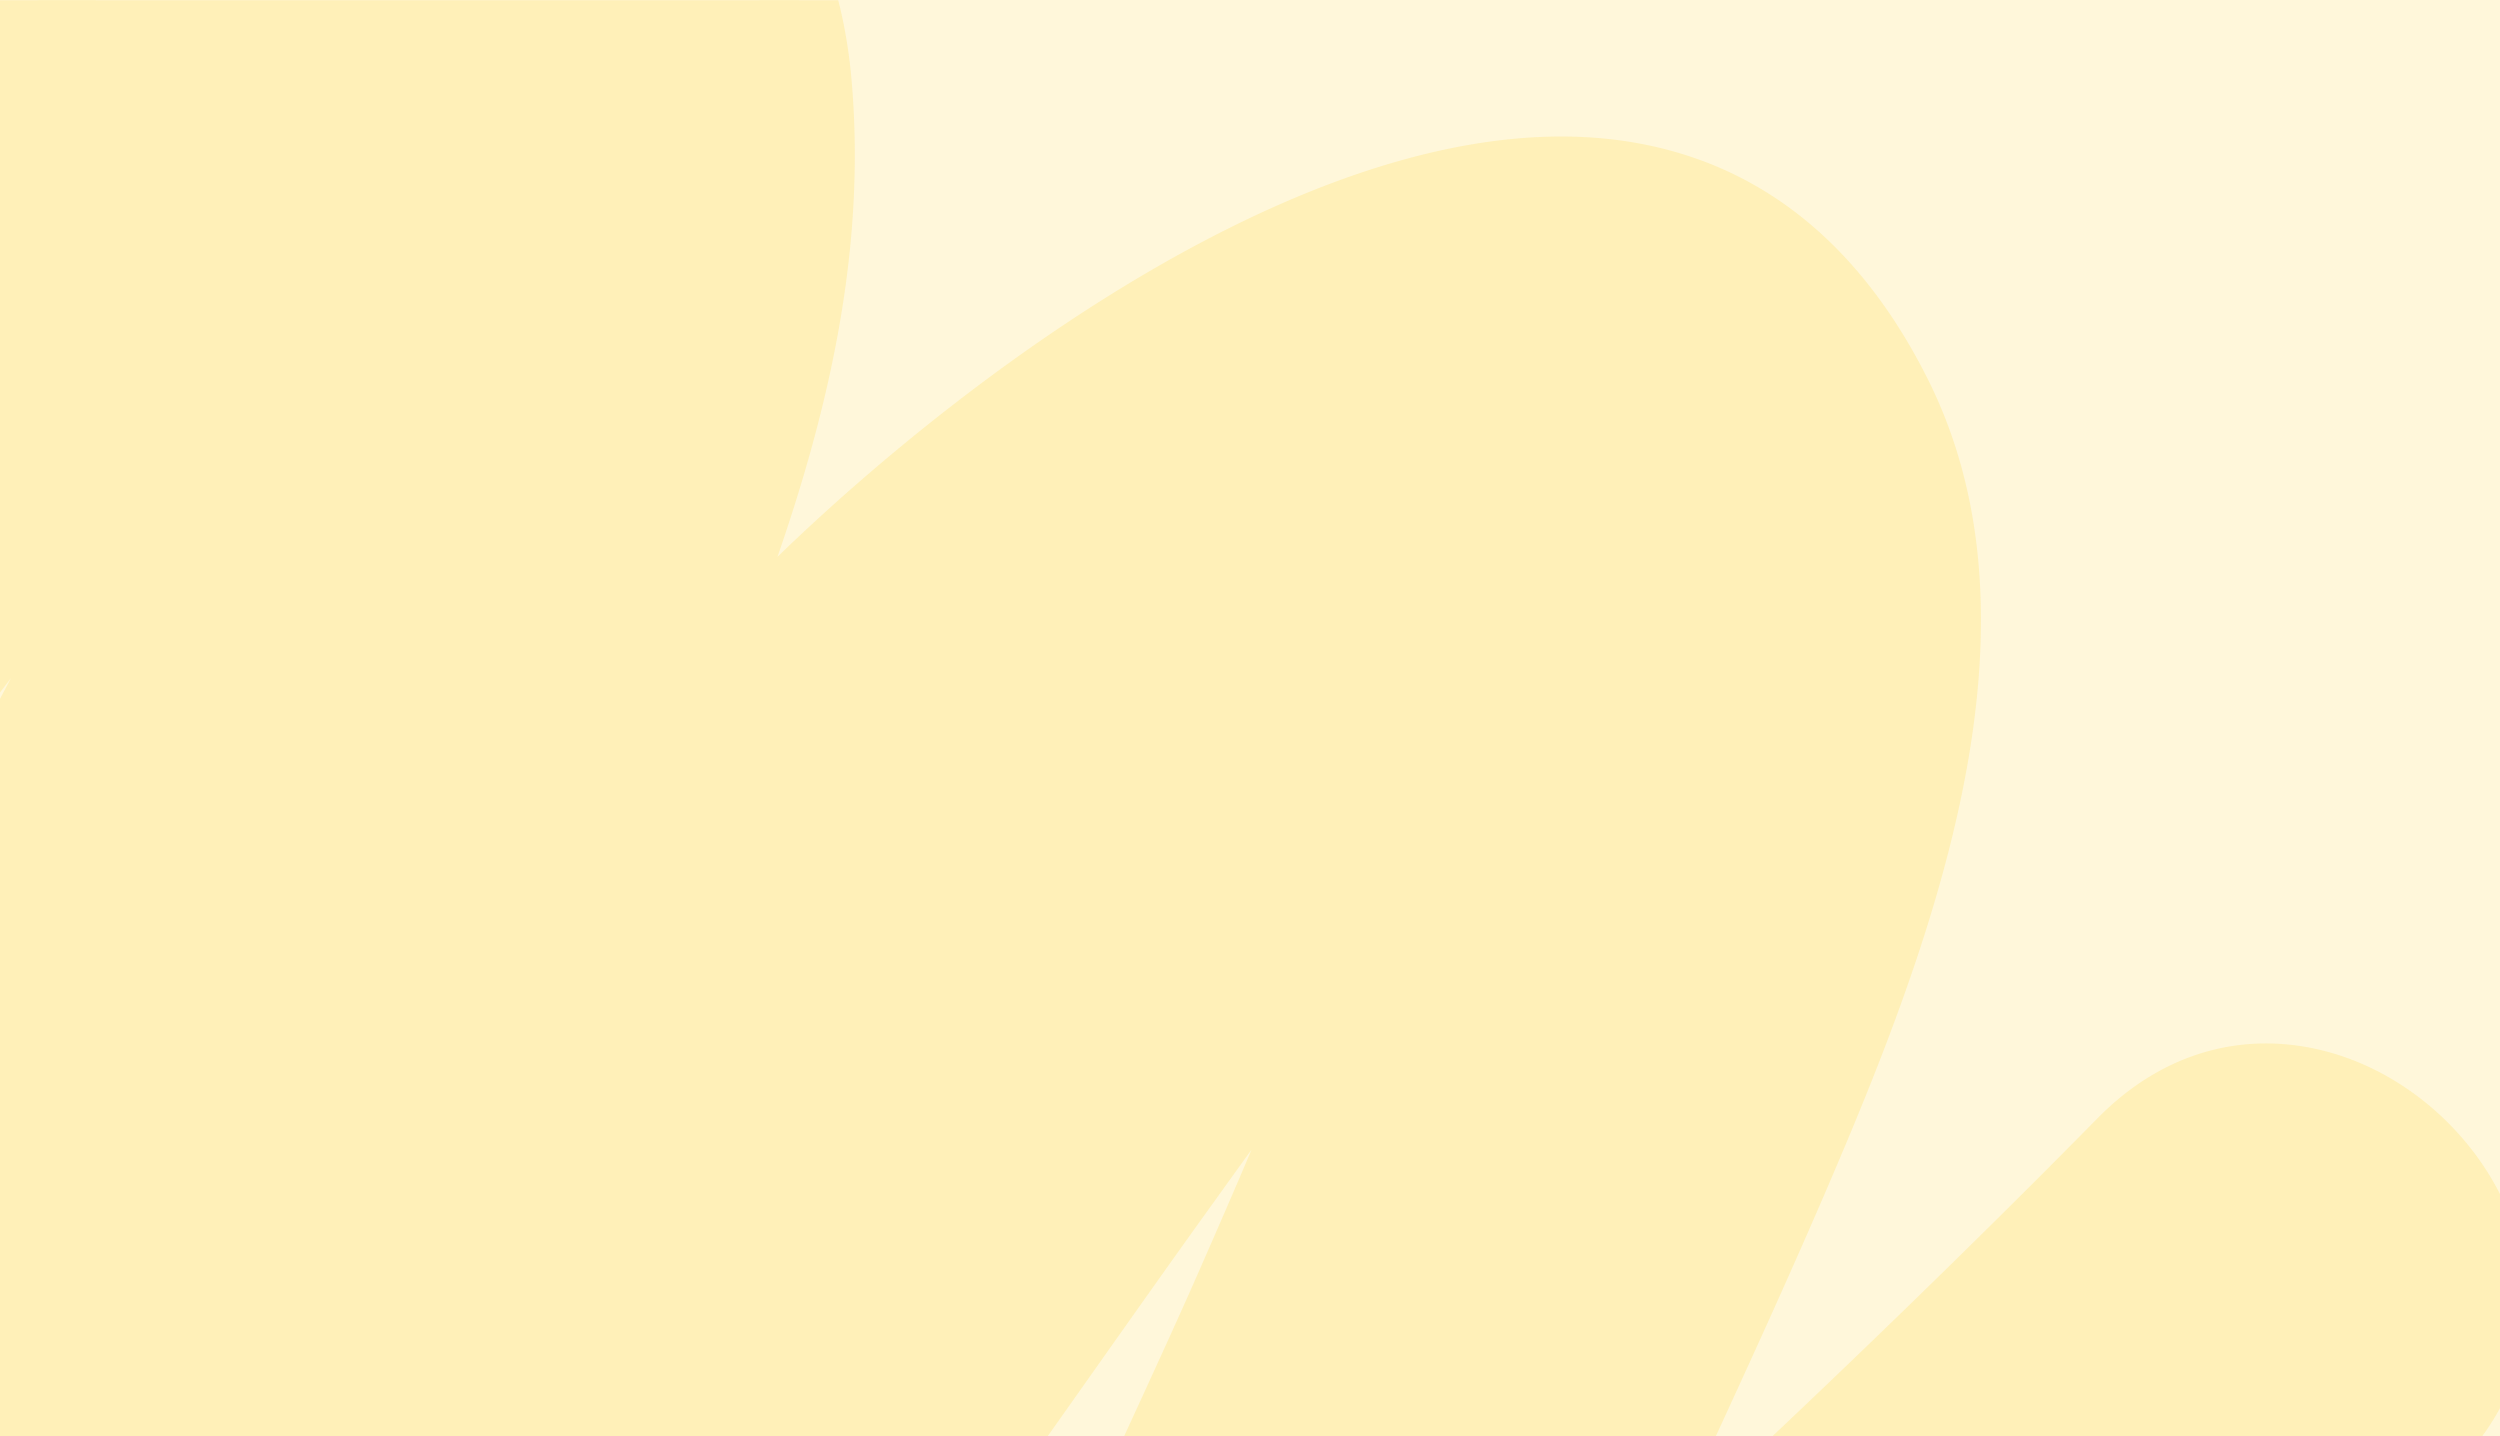 <svg xmlns="http://www.w3.org/2000/svg" xmlns:xlink="http://www.w3.org/1999/xlink" width="1328" height="763.063" viewBox="0 0 1328 763.063">
  <defs>
    <clipPath id="clip-path">
      <rect id="Rectángulo_338242" data-name="Rectángulo 338242" width="1328" height="763" transform="translate(0 0.198)" fill="#ff9fa3"/>
    </clipPath>
  </defs>
  <g id="Grupo_982354" data-name="Grupo 982354" transform="translate(-136 -1953)">
    <path id="Trazado_204204" data-name="Trazado 204204" d="M0,0H1328V763.063H0Z" transform="translate(136 1953)" fill="#fff7da"/>
    <g id="Enmascarar_grupo_416" data-name="Enmascarar grupo 416" transform="translate(136 1952.864)" clip-path="url(#clip-path)">
      <g id="Grupo_982353" data-name="Grupo 982353" transform="translate(-251.573 -141.359)" opacity="0.232">
        <g id="Grupo_82660" data-name="Grupo 82660" transform="translate(0 0)">
          <g id="Grupo_82659" data-name="Grupo 82659">
            <g id="Grupo_82658" data-name="Grupo 82658">
              <path id="Trazado_115699" data-name="Trazado 115699" d="M1491.593,912.773c-97.116,98.609-197.478,193.6-299.775,286.885,44.225-99.188,91.916-196.837,133.9-297.066,47.591-113.65,102.9-268.563,42.915-387.774C1231.89,243.095,886.217,509.7,759.006,646.49c-13.566,14.561-26.486,29.783-39.588,44.844,45.434-110.45,86.353-223.94,75.569-343.27C780.131,183.99,628.55,144.626,498.054,220.853,357.9,302.72,245.365,444.352,151.373,572.984,71.552,682.233,254.215,786.242,333.411,678.553A1425.4,1425.4,0,0,1,475.68,513.379q-11.339,20.612-22.9,41.163C401.723,645.05,351.29,735.918,309.687,831.166c-79.681,182.416-197.478,434.918-97.257,626.794,50.513,96.689,168.936,106.51,258.131,67.166,119.874-52.885,202.9-169.635,282.944-268.443,83.551-103.169,157.124-212.719,234.467-320.368,32.332-44.984,64.623-90.608,101.611-131.991.847-.94,1.754-1.82,2.6-2.78l-.927,2.92c-20.54,63.365-46.966,124.171-73.694,185.136-49.768,113.41-113.927,232.8-132.149,356.231-16.126,109.13,28.422,231.44,160.692,223.519,124.328-7.441,223.984-126.291,307.112-205.658,100.684-96.128,199.554-194.177,298.445-292.106C1754.9,969.358,1593.587,809.224,1491.593,912.773Z" transform="translate(-111.248 -163.42)" fill="#fed947"/>
              <path id="Trazado_115700" data-name="Trazado 115700" d="M1053.61,1608.742c-48.8,0-90.2-16.981-120.337-49.544-41.886-45.264-59.987-118.99-48.437-197.237C899.873,1259.991,944.7,1162.3,988.06,1067.834c10.361-22.622,20.641-45,30.377-67.166,9.211-21.022,18.907-43.1,28.522-65.946-5.886,8.121-11.711,16.242-17.476,24.282l-5.725,7.961c-20.1,27.963-39.931,56.065-59.766,84.127-55.633,78.827-113.181,160.334-175.426,237.161q-13.636,16.861-27.454,34.283c-71.376,89.548-152.266,191.057-263.009,239.921-98.749,43.5-228.036,31.3-284.194-76.247-100.926-193.177,8.043-441.778,87.6-623.314l9.05-20.622c23.4-53.625,49.647-105.97,77.463-158.074q-9.645,12.51-18.988,25.182C320.1,775.969,234.349,774.969,179.7,735.526c-45.192-32.623-70.55-93.268-25.277-155.234,100.322-137.312,212.5-275.684,352.748-357.631,77.867-45.444,163.05-52.824,228-19.722,57.165,29.143,92.4,86.788,99.253,162.374,8.023,88.648-11.268,173.515-39.245,254.443C898.7,519.426,1090.115,377.114,1243.691,398.676c70.55,9.94,125.175,52.424,162.324,126.251,61.1,121.411,12.88,272.544-42.33,404.4-26.285,62.745-55.19,125.371-83.148,185.916l-9.9,21.422c83.188-77.387,157.607-149.493,225.9-218.819h0c33.763-34.3,76.657-46.884,120.66-35.543,48.316,12.481,89.618,53.145,102.74,101.229,12.074,44.1-.242,87.167-34.69,121.27L1674,1115.939c-93.629,92.728-190.443,188.6-287.439,281.2-11.953,11.421-24.229,23.642-36.907,36.243-75.286,74.907-169,168.155-282.984,174.975C1062.258,1608.622,1057.924,1608.742,1053.61,1608.742Zm57.83-807.291a19.113,19.113,0,0,1,9.756,2.6c8.124,4.76,12.437,13.8,9.535,22.7l-.948,2.92c-21.527,66.426-49.606,130.472-74.379,186.957-9.817,22.362-20.2,44.964-30.659,67.786-42.188,91.928-85.808,186.976-100.039,283.345-9.655,65.446,5,128.431,38.258,164.374,24.632,26.622,58.677,38.7,101.268,36.3,98.689-5.921,182.744-89.528,256.881-163.314,12.86-12.8,25.357-25.222,37.492-36.8,96.734-92.348,193.427-188.1,286.935-280.7l11.228-11.141c30.457-30.143,30.014-61.486,24.269-82.487-9.333-34.123-39.75-64.146-74-72.966-20.842-5.4-51.9-5.441-81.656,24.782h0c-88.227,89.547-186.533,183.636-300.561,287.645a20.257,20.257,0,0,1-25.378,1.52,19.868,19.868,0,0,1-6.692-24.342c16.71-37.5,33.924-74.767,51.118-112.05,27.817-60.225,56.561-122.511,82.583-184.616,51.723-123.49,97.358-264.163,43.5-371.173-31.324-62.225-74.48-96.408-131.927-104.509-143.175-20.1-344.544,132.952-444.866,240.821-10.683,11.5-20.983,23.422-31.3,35.323l-7.821,9.04a20.191,20.191,0,0,1-25.781,3.98,19.934,19.934,0,0,1-8.143-24.622c43.3-105.189,84.679-217.659,74.158-333.93-5.644-62.325-32.453-107.409-77.524-130.391-52.59-26.782-123.26-19.8-189.113,18.642C393.73,335.351,284.822,469.962,187.06,603.774c-30.9,42.284-11.812,79.067,16.347,99.389,38.137,27.522,97.721,30.763,133.077-17.342A1447.923,1447.923,0,0,1,480.768,518.327a20.236,20.236,0,0,1,26.325-1.92,19.886,19.886,0,0,1,5.644,25.6q-11.4,20.731-23.019,41.343C438.015,675,388.248,764.988,347.53,858.176l-9.05,20.682c-76.335,174.155-180.869,412.676-88.792,588.932,44.728,85.647,150.593,94.008,232.047,58.105,101.652-44.824,175.931-138.052,247.75-228.18q13.939-17.492,27.655-34.523C818.56,1187.385,875.7,1106.438,931,1028.151c19.875-28.162,39.77-56.345,59.927-84.407l5.725-7.941c30.336-42.263,61.7-85.967,97.217-125.691l1.814-1.94A22.064,22.064,0,0,1,1111.441,801.452Zm399.512,130.371h0Z" transform="translate(-130.608 -182.47)" fill="#fed947"/>
            </g>
            <path id="Trazado_115701" data-name="Trazado 115701" d="M219.559,230.57C145.28,378.664,103.394,552.258,168.622,711.453c9.655,23.522,48.659,13.241,38.883-10.641-61.257-149.473-23-310.767,46.865-450.059C265.879,227.77,231.129,207.489,219.559,230.57Z" transform="translate(-21.766 538.164)" fill="#fed947"/>
            <path id="Trazado_115702" data-name="Trazado 115702" d="M202.306,344.912c-.342-.04-.665-.14-.987-.2-.564-1.1-1.089-2.26-1.27-2.58l-.081-.12c-.04-.16.02-.06-.04-.3-2.6-8.921-4.475-17.982-6.43-27.063Q186.635,283,179.811,251.344C177.594,241.1,164.955,234.182,155,237.383c-10.864,3.48-16.448,13.621-14.07,24.6q7.741,35.793,15.481,71.586c4.314,19.882,11.187,45.944,35.174,49.924,10.361,1.7,22.213-2.7,24.793-13.981C218.594,359.853,213.413,346.752,202.306,344.912Z" transform="translate(56.703 846)" fill="#fed947"/>
            <path id="Trazado_115703" data-name="Trazado 115703" d="M243.7,201.766c-22.878-12.121-43.277,22.4-20.339,34.543,31.647,16.761,41.282,50.884,42.551,84.387,1.452,38.063-2.862,77.207-9.091,114.69a756.9,756.9,0,0,1-69.965,214.859c-11.53,22.982,23.241,43.264,34.811,20.182,39.911-79.707,66.619-164.755,78.25-253.042C309.416,345.278,320.784,242.57,243.7,201.766Z" transform="translate(902.759 135.911)" fill="#fed947"/>
          </g>
        </g>
      </g>
    </g>
  </g>
</svg>
